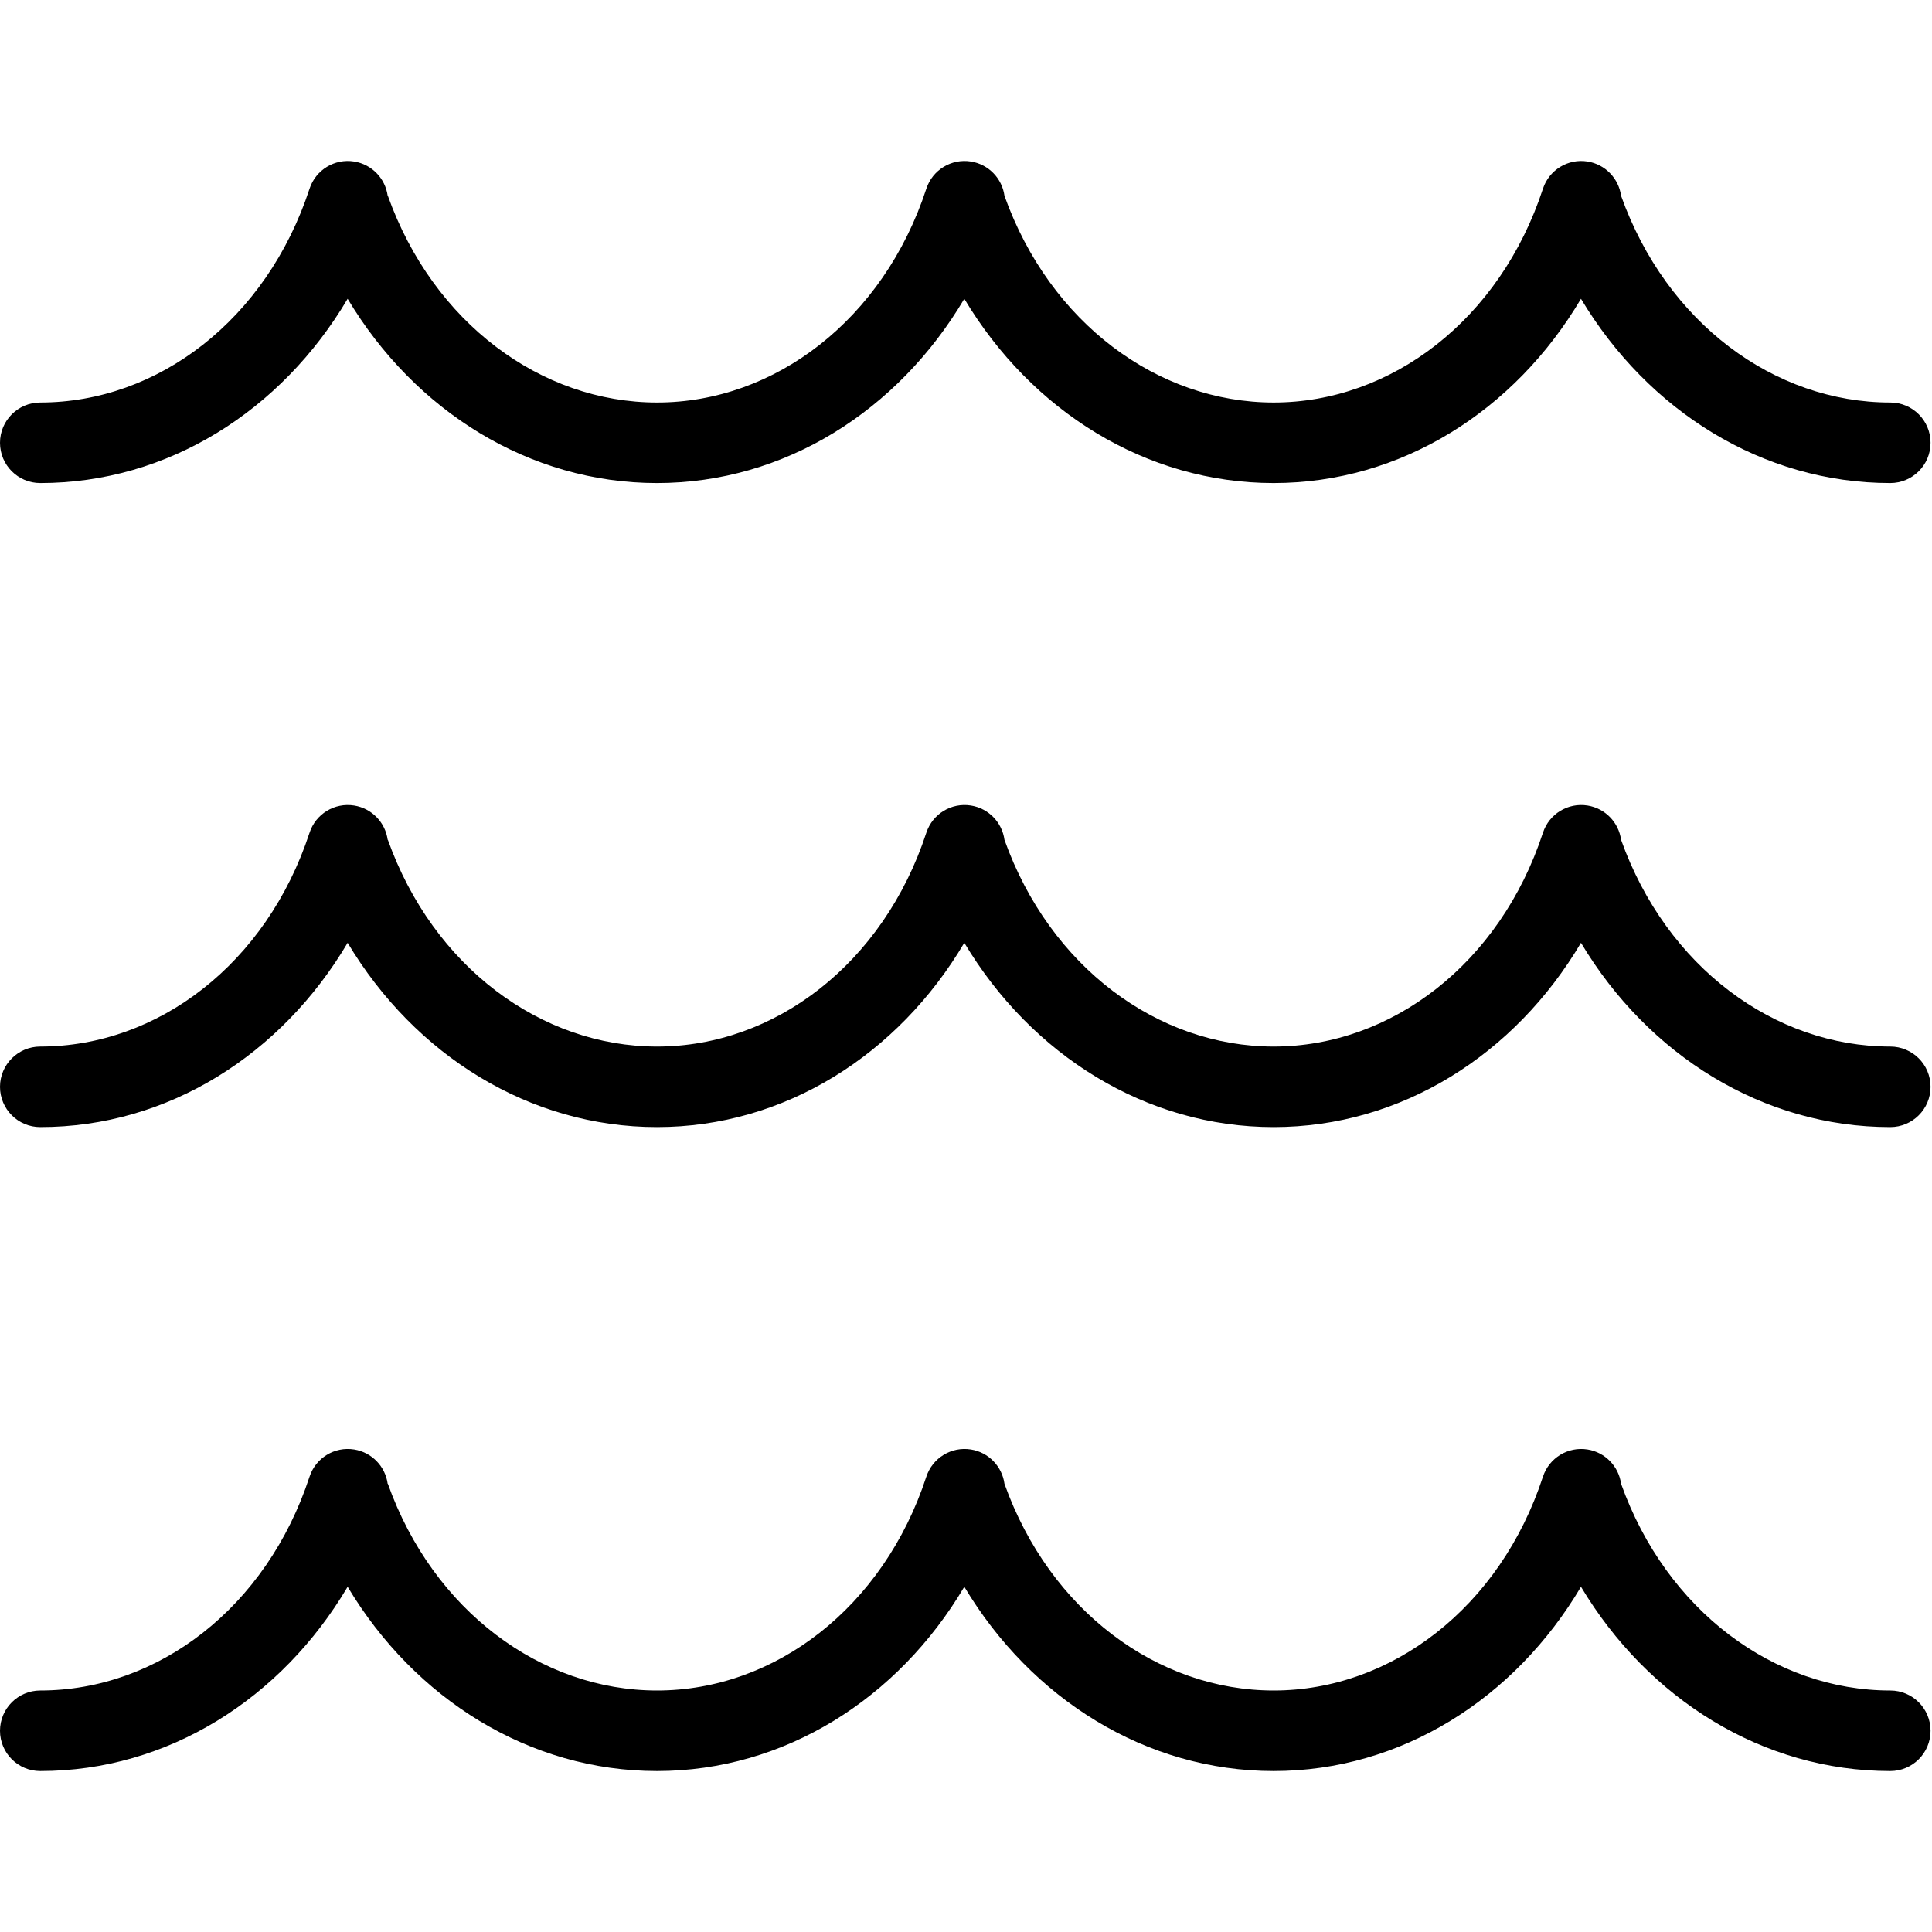 <!-- Generated by IcoMoon.io -->
<svg version="1.1" xmlns="http://www.w3.org/2000/svg" width="32" height="32" viewBox="0 0 32 32">
<title>inondation</title>
<path d="M6.421 3.243c-0.039-0.287-0.262-0.521-0.555-0.568-0.324-0.052-0.637 0.139-0.739 0.451-0.711 2.168-2.51 3.541-4.46 3.541-0.368 0-0.667 0.298-0.667 0.667s0.298 0.667 0.667 0.667c2.114 0 3.994-1.198 5.091-3.052 1.112 1.859 3.010 3.052 5.123 3.052 2.114 0 3.994-1.198 5.091-3.052 1.112 1.859 3.010 3.052 5.123 3.052s3.994-1.198 5.091-3.052c1.112 1.859 3.010 3.052 5.123 3.052 0.368 0 0.667-0.298 0.667-0.667s-0.299-0.667-0.667-0.667c-1.917 0-3.707-1.317-4.459-3.424-0.039-0.287-0.262-0.521-0.555-0.568-0.324-0.052-0.637 0.139-0.739 0.451-0.711 2.168-2.51 3.541-4.46 3.541-1.917 0-3.707-1.317-4.459-3.424-0.039-0.287-0.262-0.521-0.555-0.568-0.324-0.052-0.637 0.139-0.739 0.451-0.711 2.168-2.51 3.541-4.46 3.541-1.917 0-3.707-1.317-4.459-3.424z"></path>
<path d="M6.421 13.91c-0.039-0.287-0.262-0.521-0.555-0.568-0.324-0.052-0.637 0.139-0.739 0.451-0.711 2.168-2.51 3.541-4.46 3.541-0.368 0-0.667 0.299-0.667 0.667s0.298 0.667 0.667 0.667c2.114 0 3.994-1.198 5.091-3.052 1.112 1.859 3.010 3.052 5.123 3.052 2.114 0 3.994-1.198 5.091-3.052 1.112 1.859 3.010 3.052 5.123 3.052s3.994-1.198 5.091-3.052c1.112 1.859 3.010 3.052 5.123 3.052 0.368 0 0.667-0.298 0.667-0.667s-0.299-0.667-0.667-0.667c-1.917 0-3.707-1.317-4.459-3.424-0.039-0.287-0.262-0.521-0.555-0.568-0.324-0.052-0.637 0.139-0.739 0.451-0.711 2.168-2.51 3.541-4.46 3.541-1.917 0-3.707-1.317-4.459-3.424-0.039-0.287-0.262-0.521-0.555-0.568-0.324-0.052-0.637 0.139-0.739 0.451-0.711 2.168-2.51 3.541-4.46 3.541-1.917 0-3.707-1.317-4.459-3.424z"></path>
<path d="M6.421 24.576c-0.039-0.287-0.262-0.521-0.555-0.568-0.324-0.052-0.637 0.139-0.739 0.451-0.711 2.168-2.51 3.541-4.46 3.541-0.368 0-0.667 0.299-0.667 0.667s0.298 0.667 0.667 0.667c2.114 0 3.994-1.198 5.091-3.052 1.112 1.859 3.010 3.052 5.123 3.052 2.114 0 3.994-1.198 5.091-3.052 1.112 1.859 3.010 3.052 5.123 3.052s3.994-1.198 5.091-3.052c1.112 1.859 3.010 3.052 5.123 3.052 0.368 0 0.667-0.298 0.667-0.667s-0.299-0.667-0.667-0.667c-1.917 0-3.707-1.317-4.459-3.424-0.039-0.287-0.262-0.521-0.555-0.568-0.324-0.052-0.637 0.139-0.739 0.451-0.711 2.168-2.51 3.541-4.46 3.541-1.917 0-3.707-1.317-4.459-3.424-0.039-0.287-0.262-0.521-0.555-0.568-0.324-0.052-0.637 0.139-0.739 0.451-0.711 2.168-2.51 3.541-4.46 3.541-1.917 0-3.707-1.317-4.459-3.424z"></path>
</svg>
